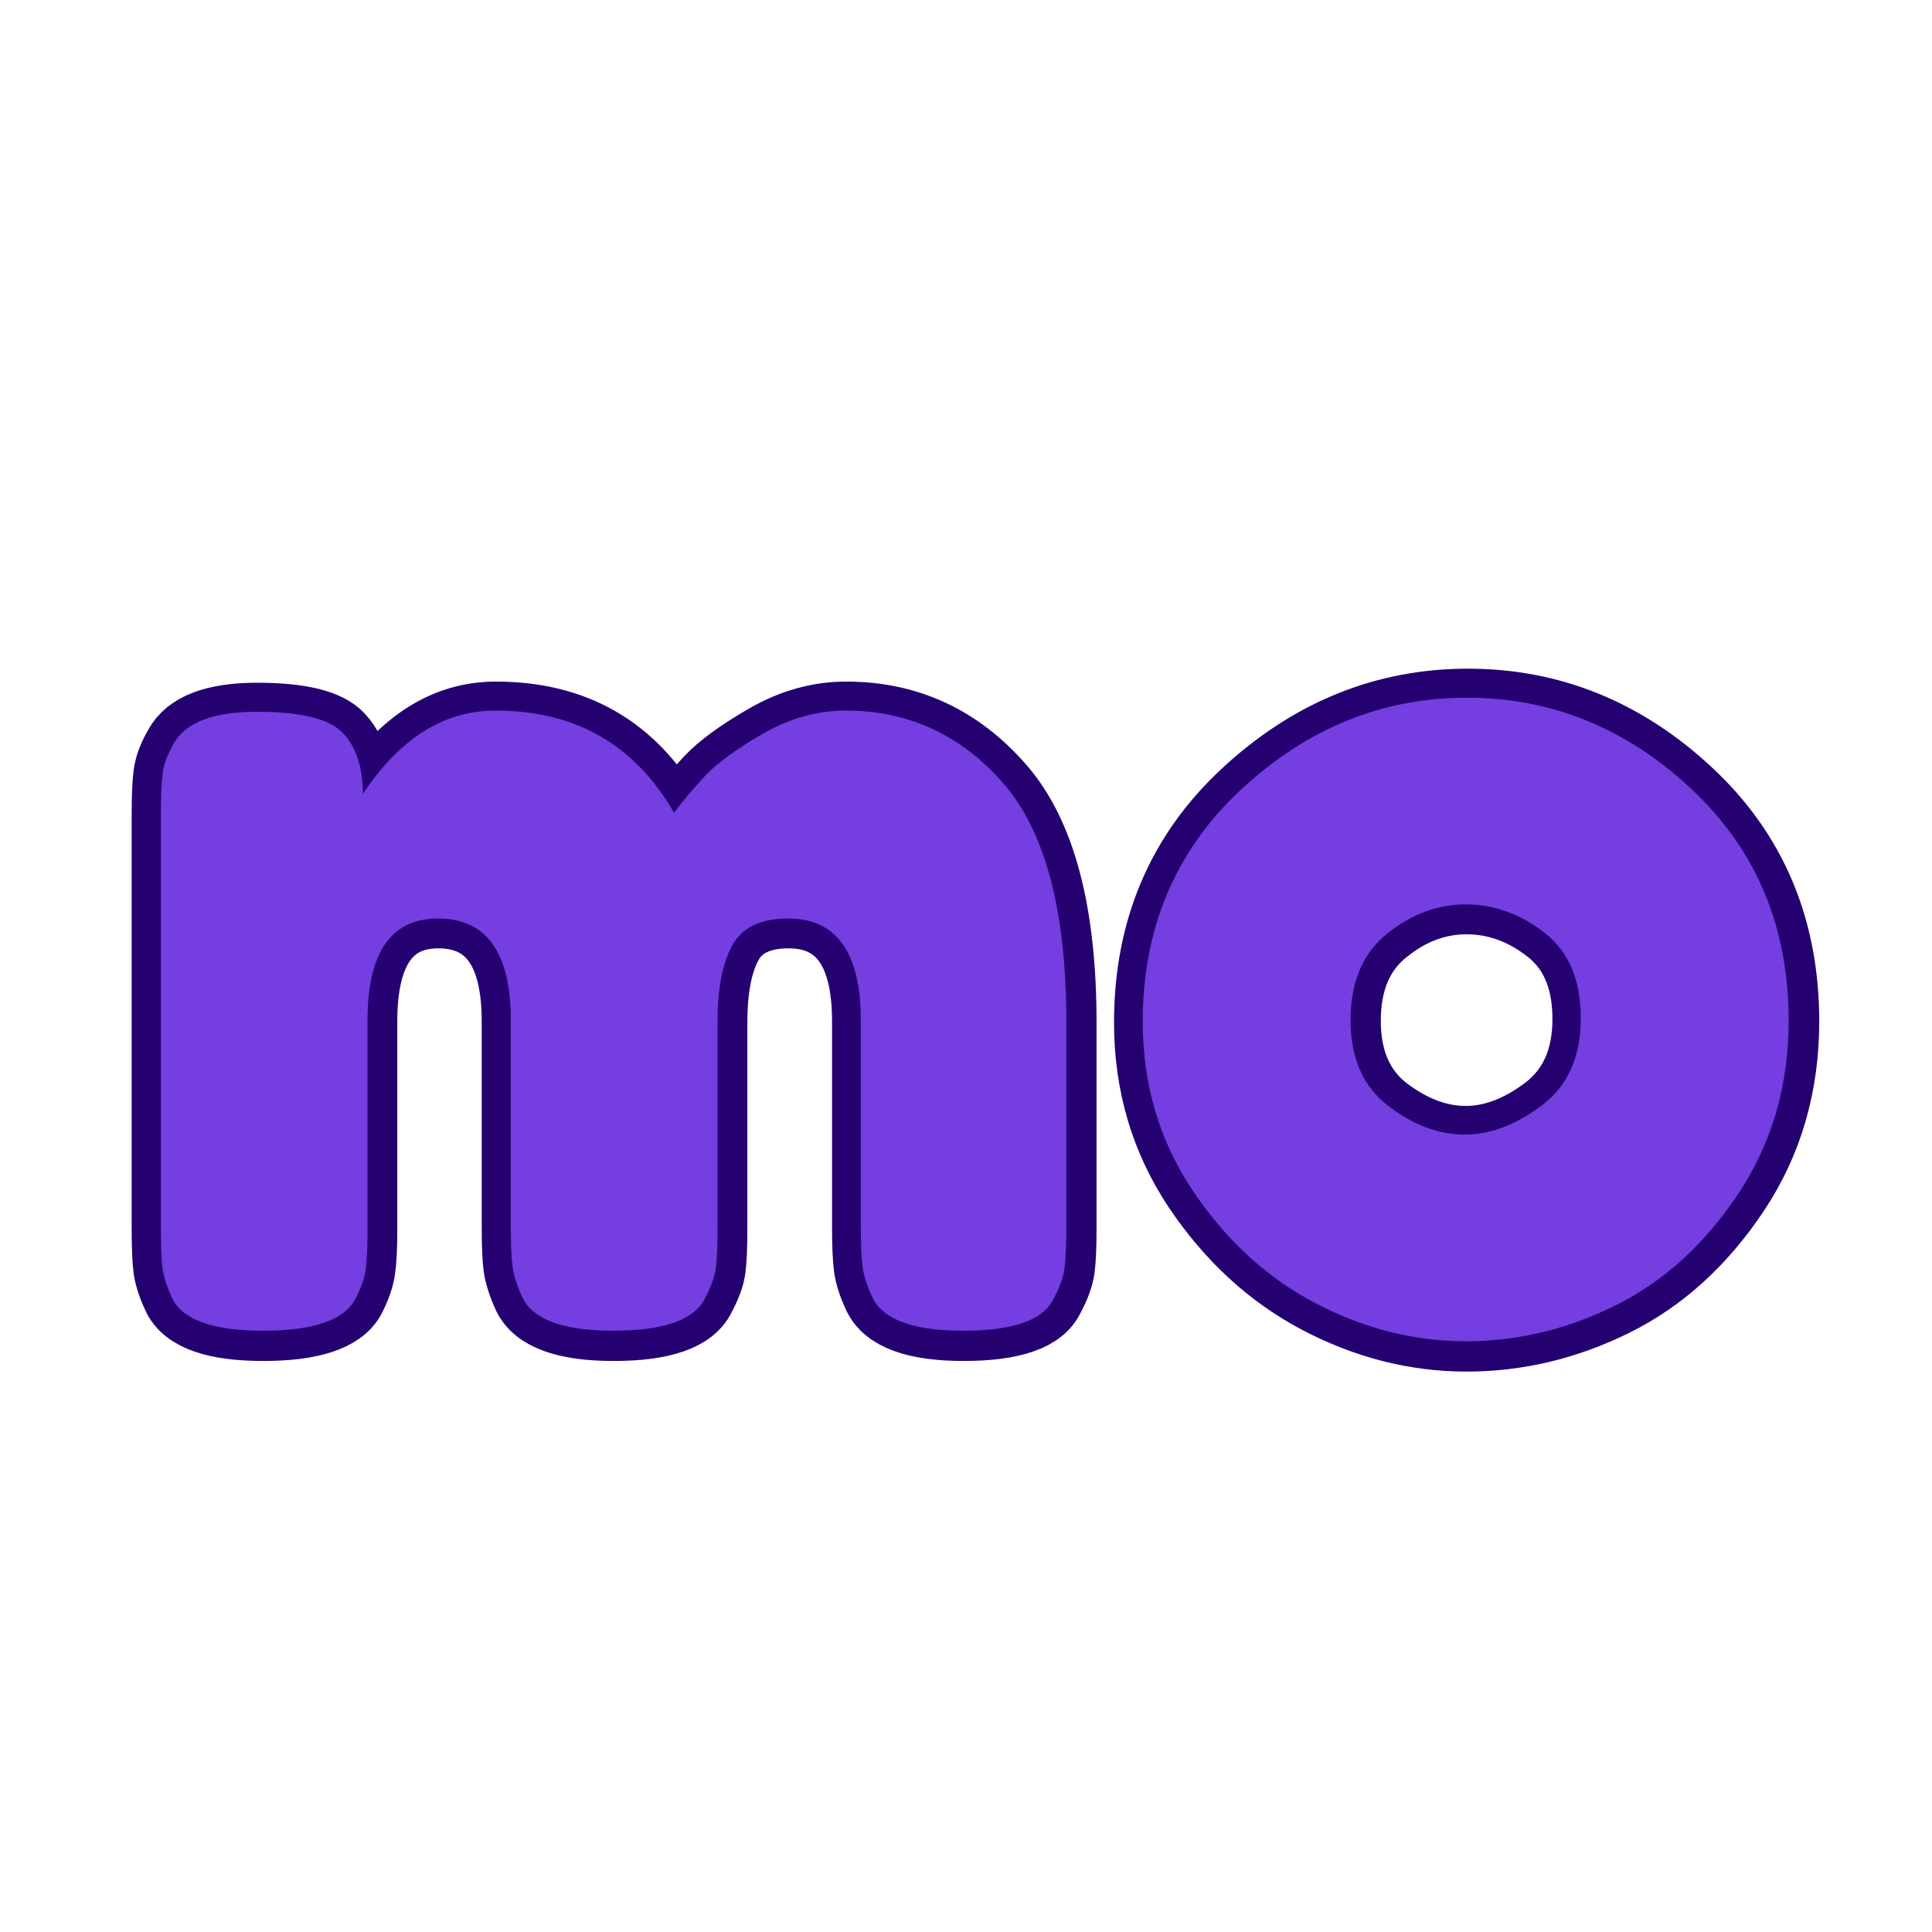 <svg xmlns="http://www.w3.org/2000/svg" xmlns:xlink="http://www.w3.org/1999/xlink" width="500" zoomAndPan="magnify" viewBox="0 0 375 375" height="500" preserveAspectRatio="xMidYMid meet" version="1.0"><defs><g/></defs><path stroke-linecap="butt" transform="matrix(0.666, 0, 0, 0.666, -11.374, 14.704)" fill="none" stroke-linejoin="miter" d="M 122.882 209.459 C 133.64 193.237 146.546 185.125 161.601 185.125 C 184.901 185.125 202.268 195.074 213.695 214.976 C 216.207 211.519 219.212 207.927 222.728 204.188 C 226.297 200.397 231.954 196.271 239.702 191.81 C 247.455 187.356 255.455 185.125 263.701 185.125 C 281.931 185.125 297.208 192.145 309.528 206.196 C 321.906 220.246 328.092 243.494 328.092 275.939 L 328.092 335.893 C 328.092 341.134 327.927 345.066 327.593 347.684 C 327.258 350.308 326.167 353.319 324.33 356.717 C 321.377 362.909 312.568 366.002 297.907 366.002 C 283.521 366.002 274.741 362.797 271.566 356.382 C 269.946 352.984 268.971 349.973 268.637 347.35 C 268.302 344.732 268.132 340.776 268.132 335.476 L 268.132 275.605 C 268.132 255.702 261.054 245.748 246.897 245.748 C 238.921 245.748 233.486 248.401 230.587 253.695 C 227.746 258.936 226.326 266.349 226.326 275.939 L 226.326 335.893 C 226.326 341.357 226.156 345.342 225.821 347.854 C 225.487 350.36 224.401 353.319 222.558 356.717 C 219.383 362.909 210.491 366.002 195.882 366.002 C 181.503 366.002 172.693 362.797 169.459 356.382 C 167.898 352.984 166.924 349.973 166.531 347.35 C 166.196 344.732 166.032 340.776 166.032 335.476 L 166.032 275.605 C 166.032 255.702 158.954 245.748 144.791 245.748 C 131.134 245.748 124.302 255.702 124.302 275.605 L 124.302 336.227 C 124.302 341.469 124.108 345.401 123.721 348.019 C 123.386 350.642 122.324 353.682 120.54 357.134 C 117.083 363.044 108.162 366.002 93.782 366.002 C 79.397 366.002 70.616 362.909 67.441 356.717 C 65.821 353.319 64.847 350.36 64.512 347.854 C 64.178 345.342 64.014 341.357 64.014 335.893 L 64.014 215.311 C 64.014 210.069 64.178 206.143 64.512 203.519 C 64.847 200.843 65.933 197.92 67.776 194.739 C 71.174 188.553 79.256 185.46 92.027 185.46 C 104.846 185.46 113.18 187.52 117.03 191.646 C 120.933 195.772 122.882 201.706 122.882 209.459 Z M 350.313 275.939 C 350.313 248.512 359.897 225.904 379.077 208.121 C 398.311 190.278 420.25 181.363 444.889 181.363 C 469.527 181.363 491.326 190.226 510.283 207.951 C 529.235 225.623 538.713 248.178 538.713 275.605 C 538.713 294.556 533.807 311.395 523.993 326.109 C 514.186 340.829 502.254 351.675 488.203 358.642 C 474.158 365.609 459.579 369.095 444.472 369.095 C 429.417 369.095 414.809 365.386 400.653 357.973 C 386.549 350.56 374.617 339.602 364.862 325.111 C 355.16 310.556 350.313 294.169 350.313 275.939 Z M 421.893 300.437 C 429.253 306.013 436.695 308.801 444.219 308.801 C 451.744 308.801 459.274 305.96 466.798 300.273 C 474.323 294.533 478.085 286.087 478.085 274.936 C 478.085 263.731 474.546 255.397 467.467 249.933 C 460.389 244.41 452.718 241.651 444.472 241.651 C 436.273 241.651 428.637 244.521 421.559 250.267 C 414.474 255.955 410.935 264.342 410.935 275.434 C 410.935 286.474 414.586 294.809 421.893 300.437 Z M 421.893 300.437 " stroke="#250071" stroke-width="17.126" stroke-opacity="1" stroke-miterlimit="4"/><g fill="#743ee1" fill-opacity="1"><g transform="translate(22.101, 258.296)"><g><path d="M 48.328 -104.188 C 55.473 -114.977 64.062 -120.375 74.094 -120.375 C 89.594 -120.375 101.141 -113.758 108.734 -100.531 C 110.41 -102.812 112.426 -105.207 114.781 -107.719 C 117.133 -110.227 120.895 -112.961 126.062 -115.922 C 131.227 -118.891 136.551 -120.375 142.031 -120.375 C 154.188 -120.375 164.363 -115.695 172.562 -106.344 C 180.77 -97 184.875 -81.535 184.875 -59.953 L 184.875 -20.062 C 184.875 -16.562 184.758 -13.938 184.531 -12.188 C 184.312 -10.445 183.594 -8.438 182.375 -6.156 C 180.395 -2.051 174.547 0 164.828 0 C 155.242 0 149.391 -2.129 147.266 -6.391 C 146.203 -8.66 145.555 -10.672 145.328 -12.422 C 145.098 -14.172 144.984 -16.797 144.984 -20.297 L 144.984 -60.188 C 144.984 -73.406 140.273 -80.016 130.859 -80.016 C 125.535 -80.016 121.922 -78.266 120.016 -74.766 C 118.117 -71.273 117.172 -66.336 117.172 -59.953 L 117.172 -20.062 C 117.172 -16.414 117.055 -13.754 116.828 -12.078 C 116.598 -10.41 115.879 -8.438 114.672 -6.156 C 112.547 -2.051 106.617 0 96.891 0 C 87.316 0 81.461 -2.129 79.328 -6.391 C 78.266 -8.66 77.617 -10.672 77.391 -12.422 C 77.16 -14.172 77.047 -16.797 77.047 -20.297 L 77.047 -60.188 C 77.047 -73.406 72.336 -80.016 62.922 -80.016 C 53.797 -80.016 49.234 -73.406 49.234 -60.188 L 49.234 -19.828 C 49.234 -16.336 49.117 -13.719 48.891 -11.969 C 48.672 -10.219 47.953 -8.203 46.734 -5.922 C 44.453 -1.973 38.523 0 28.953 0 C 19.379 0 13.523 -2.051 11.391 -6.156 C 10.328 -8.438 9.68 -10.41 9.453 -12.078 C 9.234 -13.754 9.125 -16.414 9.125 -20.062 L 9.125 -100.312 C 9.125 -103.801 9.234 -106.422 9.453 -108.172 C 9.68 -109.922 10.406 -111.859 11.625 -113.984 C 13.906 -118.086 19.301 -120.141 27.812 -120.141 C 36.32 -120.141 41.867 -118.77 44.453 -116.031 C 47.035 -113.301 48.328 -109.352 48.328 -104.188 Z M 48.328 -104.188 "/></g></g></g><g fill="#743ee1" fill-opacity="1"><g transform="translate(216.099, 258.296)"><g><path d="M 5.703 -59.953 C 5.703 -78.191 12.082 -93.238 24.844 -105.094 C 37.613 -116.945 52.203 -122.875 68.609 -122.875 C 85.023 -122.875 99.539 -116.984 112.156 -105.203 C 124.77 -93.43 131.078 -78.426 131.078 -60.188 C 131.078 -47.57 127.812 -36.363 121.281 -26.562 C 114.75 -16.758 106.805 -9.539 97.453 -4.906 C 88.109 -0.27 78.422 2.047 68.391 2.047 C 58.359 2.047 48.629 -0.422 39.203 -5.359 C 29.785 -10.297 21.848 -17.586 15.391 -27.234 C 8.93 -36.891 5.703 -47.797 5.703 -59.953 Z M 53.344 -43.656 C 58.207 -39.938 63.145 -38.078 68.156 -38.078 C 73.176 -38.078 78.191 -39.973 83.203 -43.766 C 88.223 -47.566 90.734 -53.191 90.734 -60.641 C 90.734 -68.086 88.375 -73.633 83.656 -77.281 C 78.945 -80.926 73.859 -82.75 68.391 -82.75 C 62.922 -82.75 57.828 -80.848 53.109 -77.047 C 48.398 -73.254 46.047 -67.672 46.047 -60.297 C 46.047 -52.922 48.477 -47.375 53.344 -43.656 Z M 53.344 -43.656 "/></g></g></g></svg>